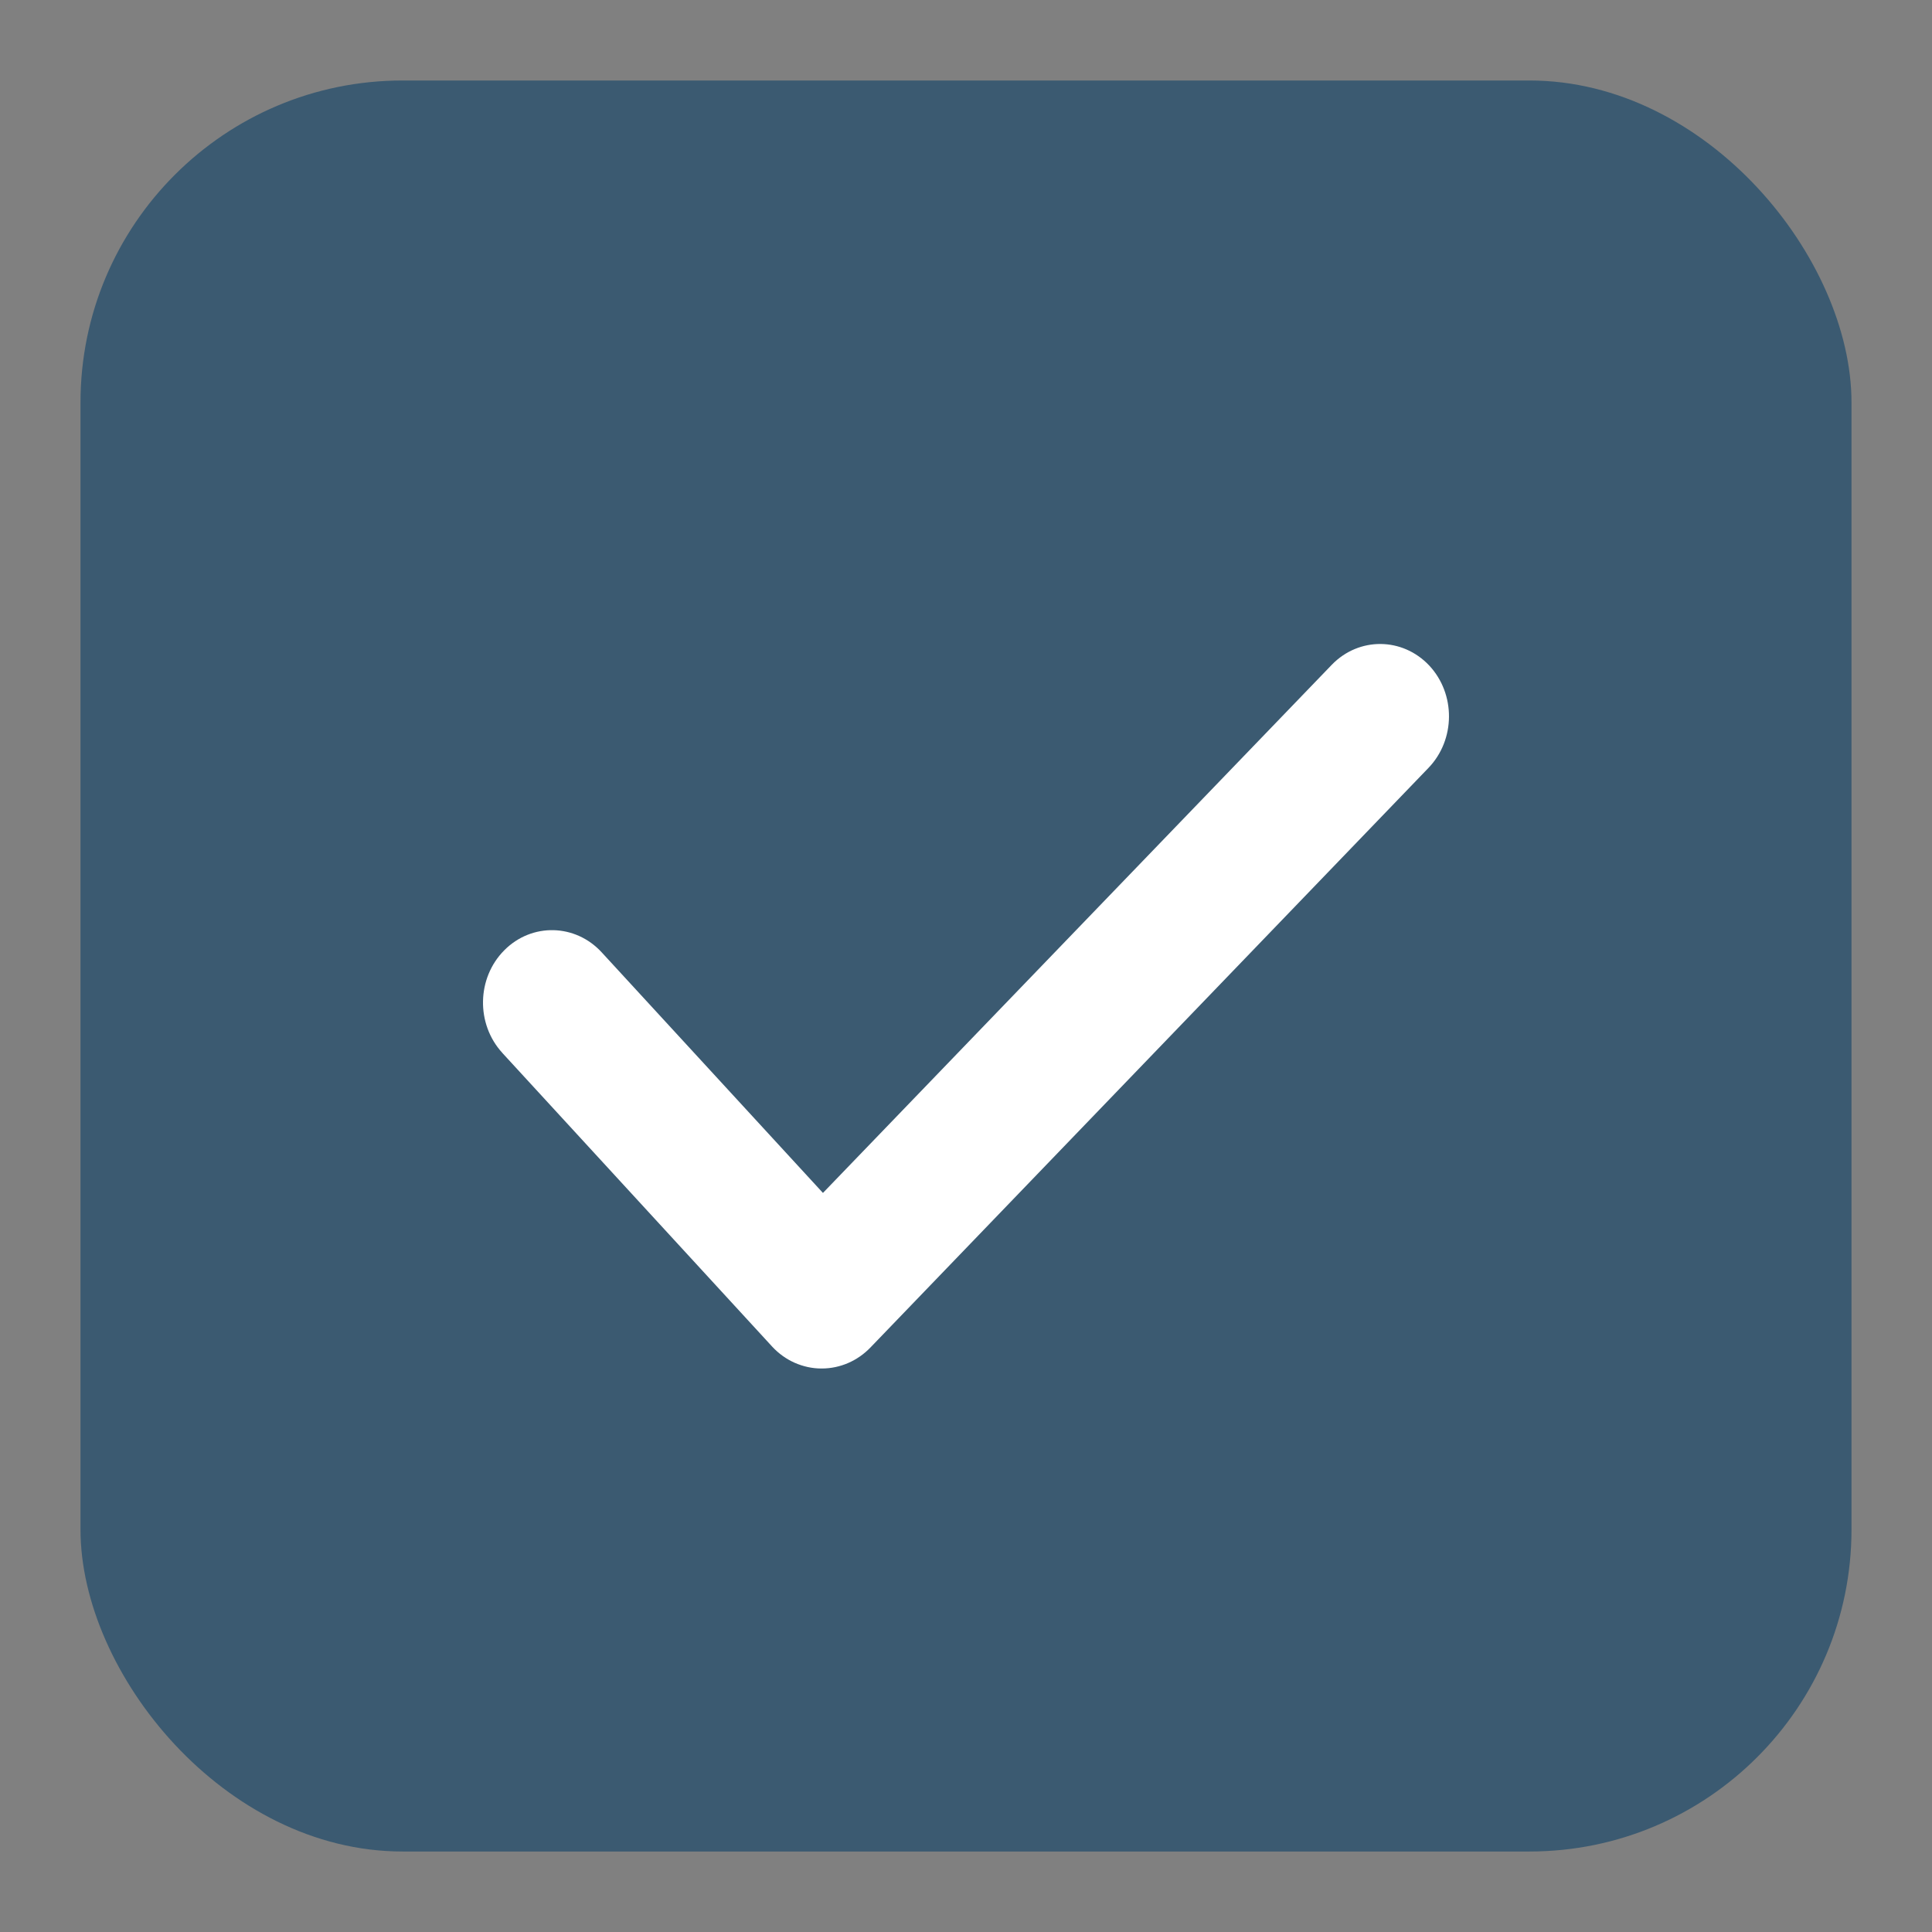 <svg width="24" height="24" viewBox="0 0 24 24" fill="none" xmlns="http://www.w3.org/2000/svg">
<rect x="0" y="0" width="24" height="24" fill="#808080" stroke="none"/>
<rect x="1" y="1" width="22" height="22" rx="4" fill="#3B5A71"/>
<path d="M17.754 8.267C17.422 7.915 16.882 7.91 16.545 8.257L10.223 14.819L7.476 11.832C7.148 11.473 6.605 11.461 6.264 11.805C5.922 12.149 5.911 12.719 6.239 13.078L6.243 13.083L9.594 16.73C9.673 16.815 9.768 16.883 9.872 16.929C9.977 16.975 10.089 17 10.202 17H10.212C10.436 16.999 10.652 16.906 10.812 16.74L17.746 9.538C18.081 9.189 18.085 8.621 17.754 8.267Z" fill="white"/>
</svg>
